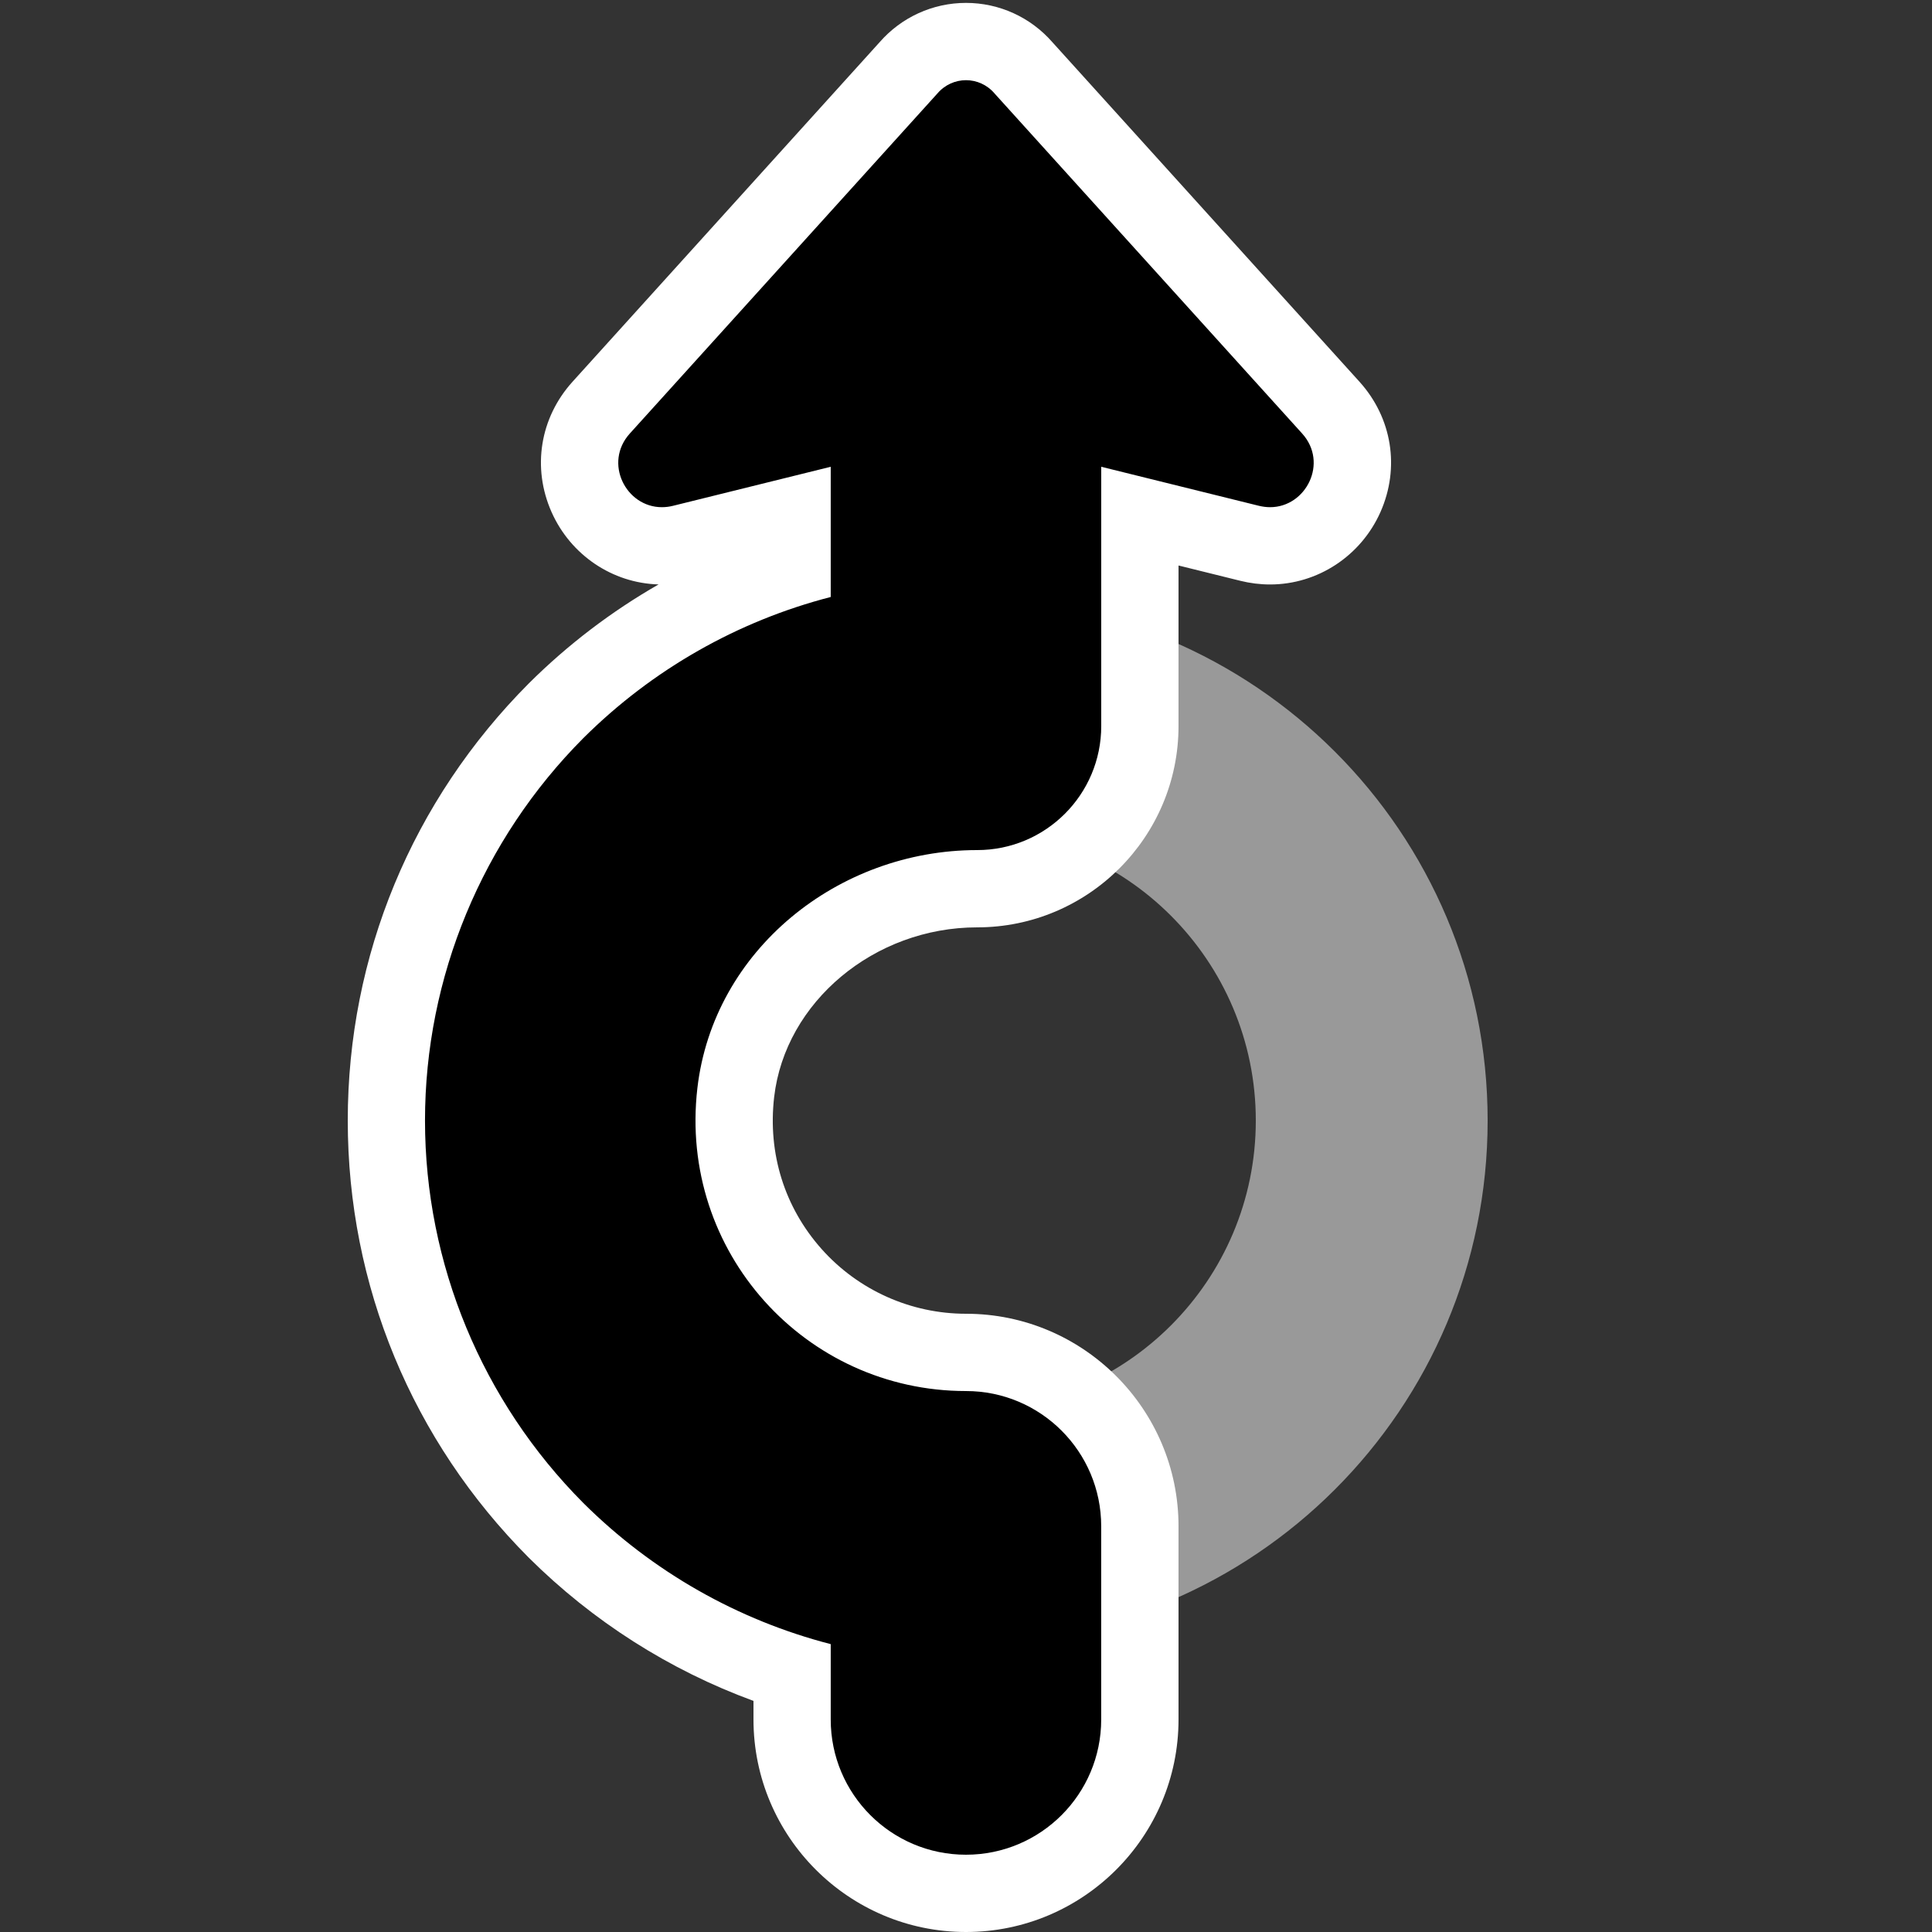 <?xml version="1.0" encoding="utf-8"?>
<!-- Generator: Adobe Illustrator 26.3.1, SVG Export Plug-In . SVG Version: 6.00 Build 0)  -->
<svg version="1.2" baseProfile="tiny" id="Layer_1" xmlns="http://www.w3.org/2000/svg" xmlns:xlink="http://www.w3.org/1999/xlink"
	 x="0px" y="0px" viewBox="0 0 50 50" overflow="visible" xml:space="preserve">
<rect x="0" y="0" width="50" height="50" fill="#333333" stroke="none"/>
<path fill="#999999" d="M25,15.5c-7.46,0-13.5,6.04-13.5,13.5c0,7.46,6.04,13.5,13.5,13.5S38.5,36.46,38.5,29
	C38.5,21.54,32.46,15.5,25,15.5z M25,36.5c-4.14,0-7.5-3.36-7.5-7.5s3.36-7.5,7.5-7.5s7.5,3.36,7.5,7.5
	S29.14,36.5,25,36.5z"/>
<g>
	<path d="M25,49c-2.481,0-4.5-2.019-4.5-4.5v-1.196c-2.292-0.722-4.39-1.989-6.105-3.694
		C11.56,36.763,10,32.996,10,29c0-3.997,1.56-7.763,4.392-10.605
		c1.718-1.709,3.816-2.977,6.108-3.698V13.358l-2.84,0.703
		c-0.175,0.043-0.354,0.065-0.53,0.065c-0.835,0-1.597-0.502-1.942-1.28
		c-0.347-0.781-0.204-1.661,0.372-2.298l7.959-8.799C23.874,1.33,24.421,1.075,25,1.075
		s1.127,0.255,1.503,0.698l7.938,8.775c0.576,0.636,0.719,1.517,0.372,2.297
		c-0.345,0.778-1.107,1.28-1.942,1.28c-0.177,0-0.354-0.022-0.53-0.065L29.5,13.358v5.432
		C29.5,21.111,27.611,23,25.29,23c-3.161,0-5.905,2.317-6.248,5.276
		c-0.202,1.746,0.322,3.42,1.476,4.715C21.655,34.268,23.289,35,25,35c2.481,0,4.5,2.019,4.5,4.5
		v5C29.5,46.981,27.481,49,25,49z"/>
	<path fill="#FFFFFF" d="M25,2.075c0.272,0,0.545,0.115,0.74,0.345l7.959,8.799
		c0.686,0.758,0.102,1.907-0.829,1.907c-0.093,0-0.19-0.012-0.29-0.036l-4.08-1.01
		v6.709c0,1.773-1.437,3.211-3.211,3.211c-3.598-0-6.827,2.587-7.241,6.162
		c-0.491,4.246,2.805,7.838,6.951,7.838c1.933,0,3.5,1.567,3.5,3.5v5
		c0,1.933-1.567,3.5-3.5,3.5h-0c-1.933,0-3.5-1.567-3.5-3.5v-1.95
		c-2.4-0.62-4.61-1.87-6.4-3.65c-2.62-2.63-4.1-6.19-4.1-9.9
		c0-3.71,1.48-7.27,4.1-9.9c1.79-1.78,4-3.03,6.4-3.65v-3.37l-4.08,1.01
		c-0.099,0.025-0.196,0.036-0.29,0.036c-0.932,0-1.515-1.149-0.829-1.907l7.959-8.799
		C24.455,2.19,24.728,2.075,25,2.075 M25,0.075c-0.86,0-1.673,0.371-2.239,1.021
		l-7.943,8.782c-0.845,0.934-1.053,2.227-0.544,3.374c0.494,1.112,1.574,1.84,2.77,1.873
		c-1.219,0.698-2.348,1.557-3.354,2.557c-3.027,3.038-4.69,7.055-4.69,11.318
		c0,4.263,1.663,8.28,4.683,11.311c1.658,1.649,3.645,2.912,5.817,3.708v0.481
		c0,3.033,2.467,5.5,5.5,5.5c3.033,0,5.5-2.467,5.5-5.5v-5
		c0-3.033-2.467-5.5-5.5-5.5c-1.427,0-2.788-0.61-3.736-1.674
		c-0.961-1.079-1.398-2.476-1.229-3.935c0.285-2.462,2.593-4.391,5.254-4.391
		c2.873,0,5.211-2.337,5.211-5.211v-4.154l1.599,0.396c0.254,0.063,0.513,0.095,0.77,0.095
		c1.23,0,2.351-0.736,2.857-1.874c0.509-1.147,0.301-2.44-0.544-3.374l-7.943-8.782
		C26.673,0.446,25.86,0.075,25,0.075L25,0.075z"/>
</g>
</svg>
